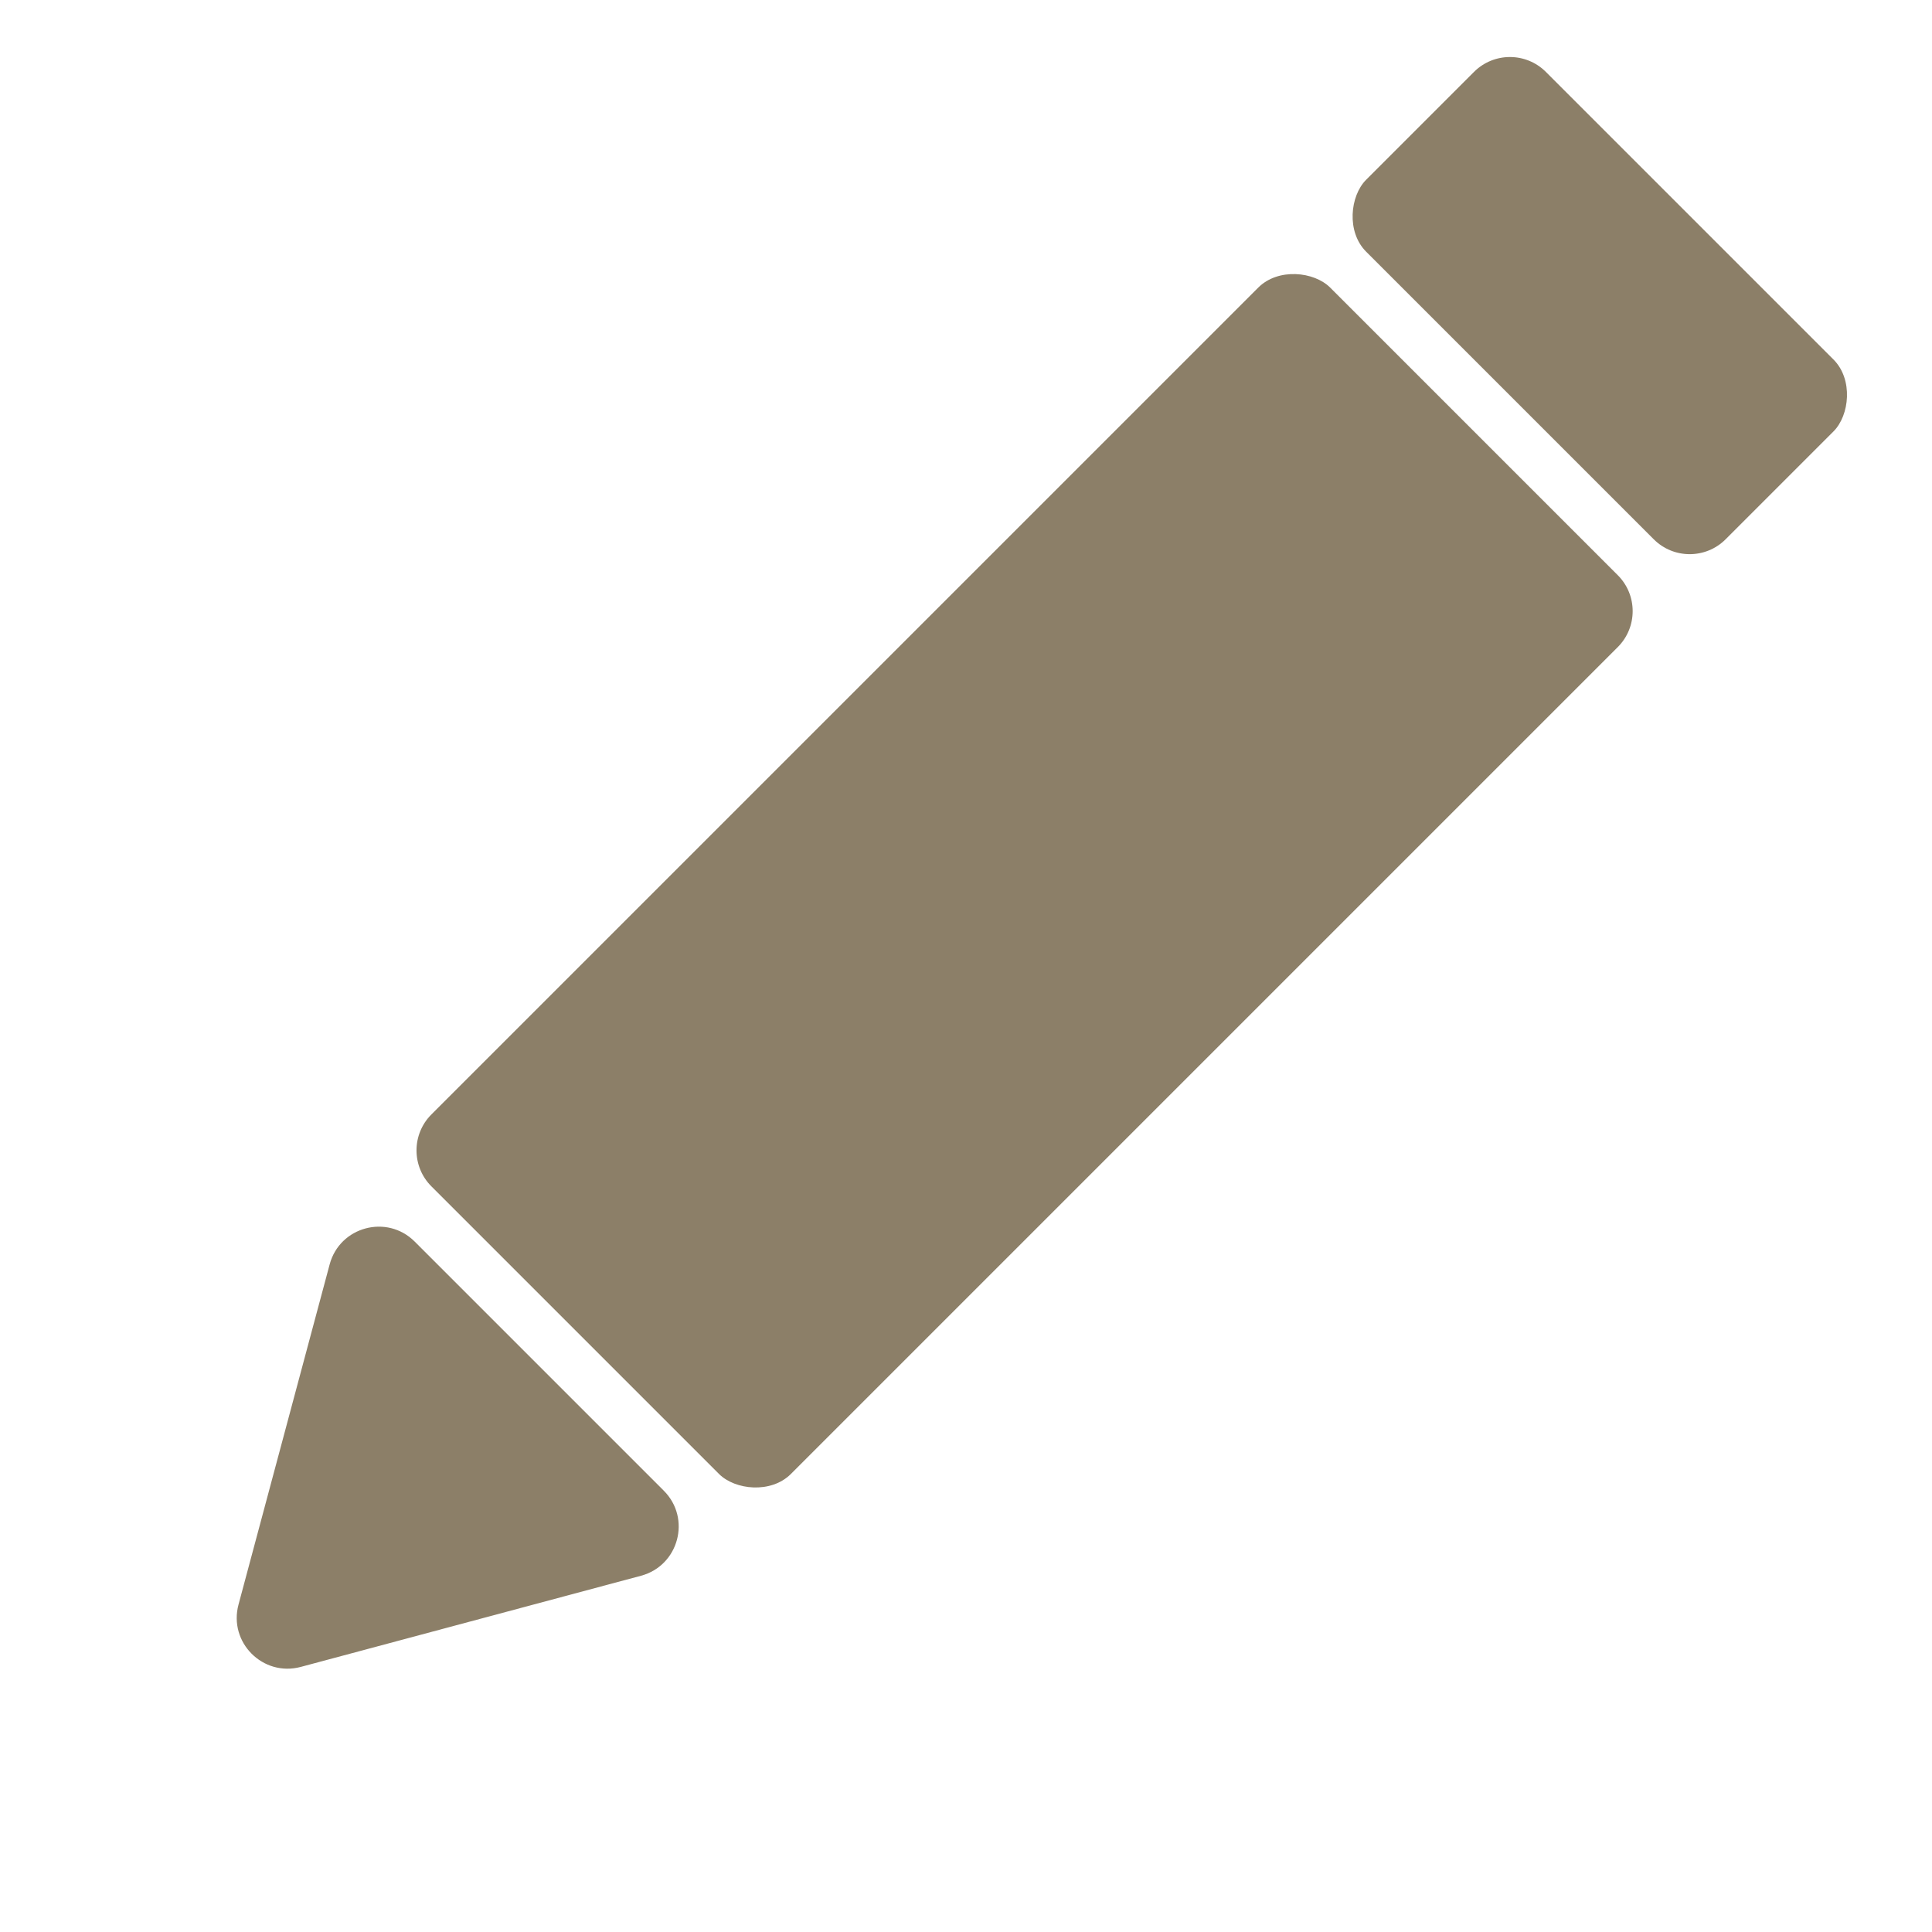 <svg width="38" height="38" viewBox="0 0 38 38" fill="none" xmlns="http://www.w3.org/2000/svg">
<rect x="7.778" y="22.627" width="25" height="10" rx="1" transform="rotate(-45 7.778 22.627)" fill="#8C7F68"/>
<path d="M5.916 32.786C5.172 32.985 4.492 32.305 4.691 31.561L6.484 24.869C6.683 24.125 7.613 23.876 8.157 24.421L13.056 29.32C13.6 29.864 13.351 30.793 12.608 30.993L5.916 32.786Z" fill="#8C7F68"/>
<rect x="33.234" y="11.314" width="10" height="5" rx="1" transform="rotate(-135 33.234 11.314)" fill="#8C7F68"/>
</svg>
